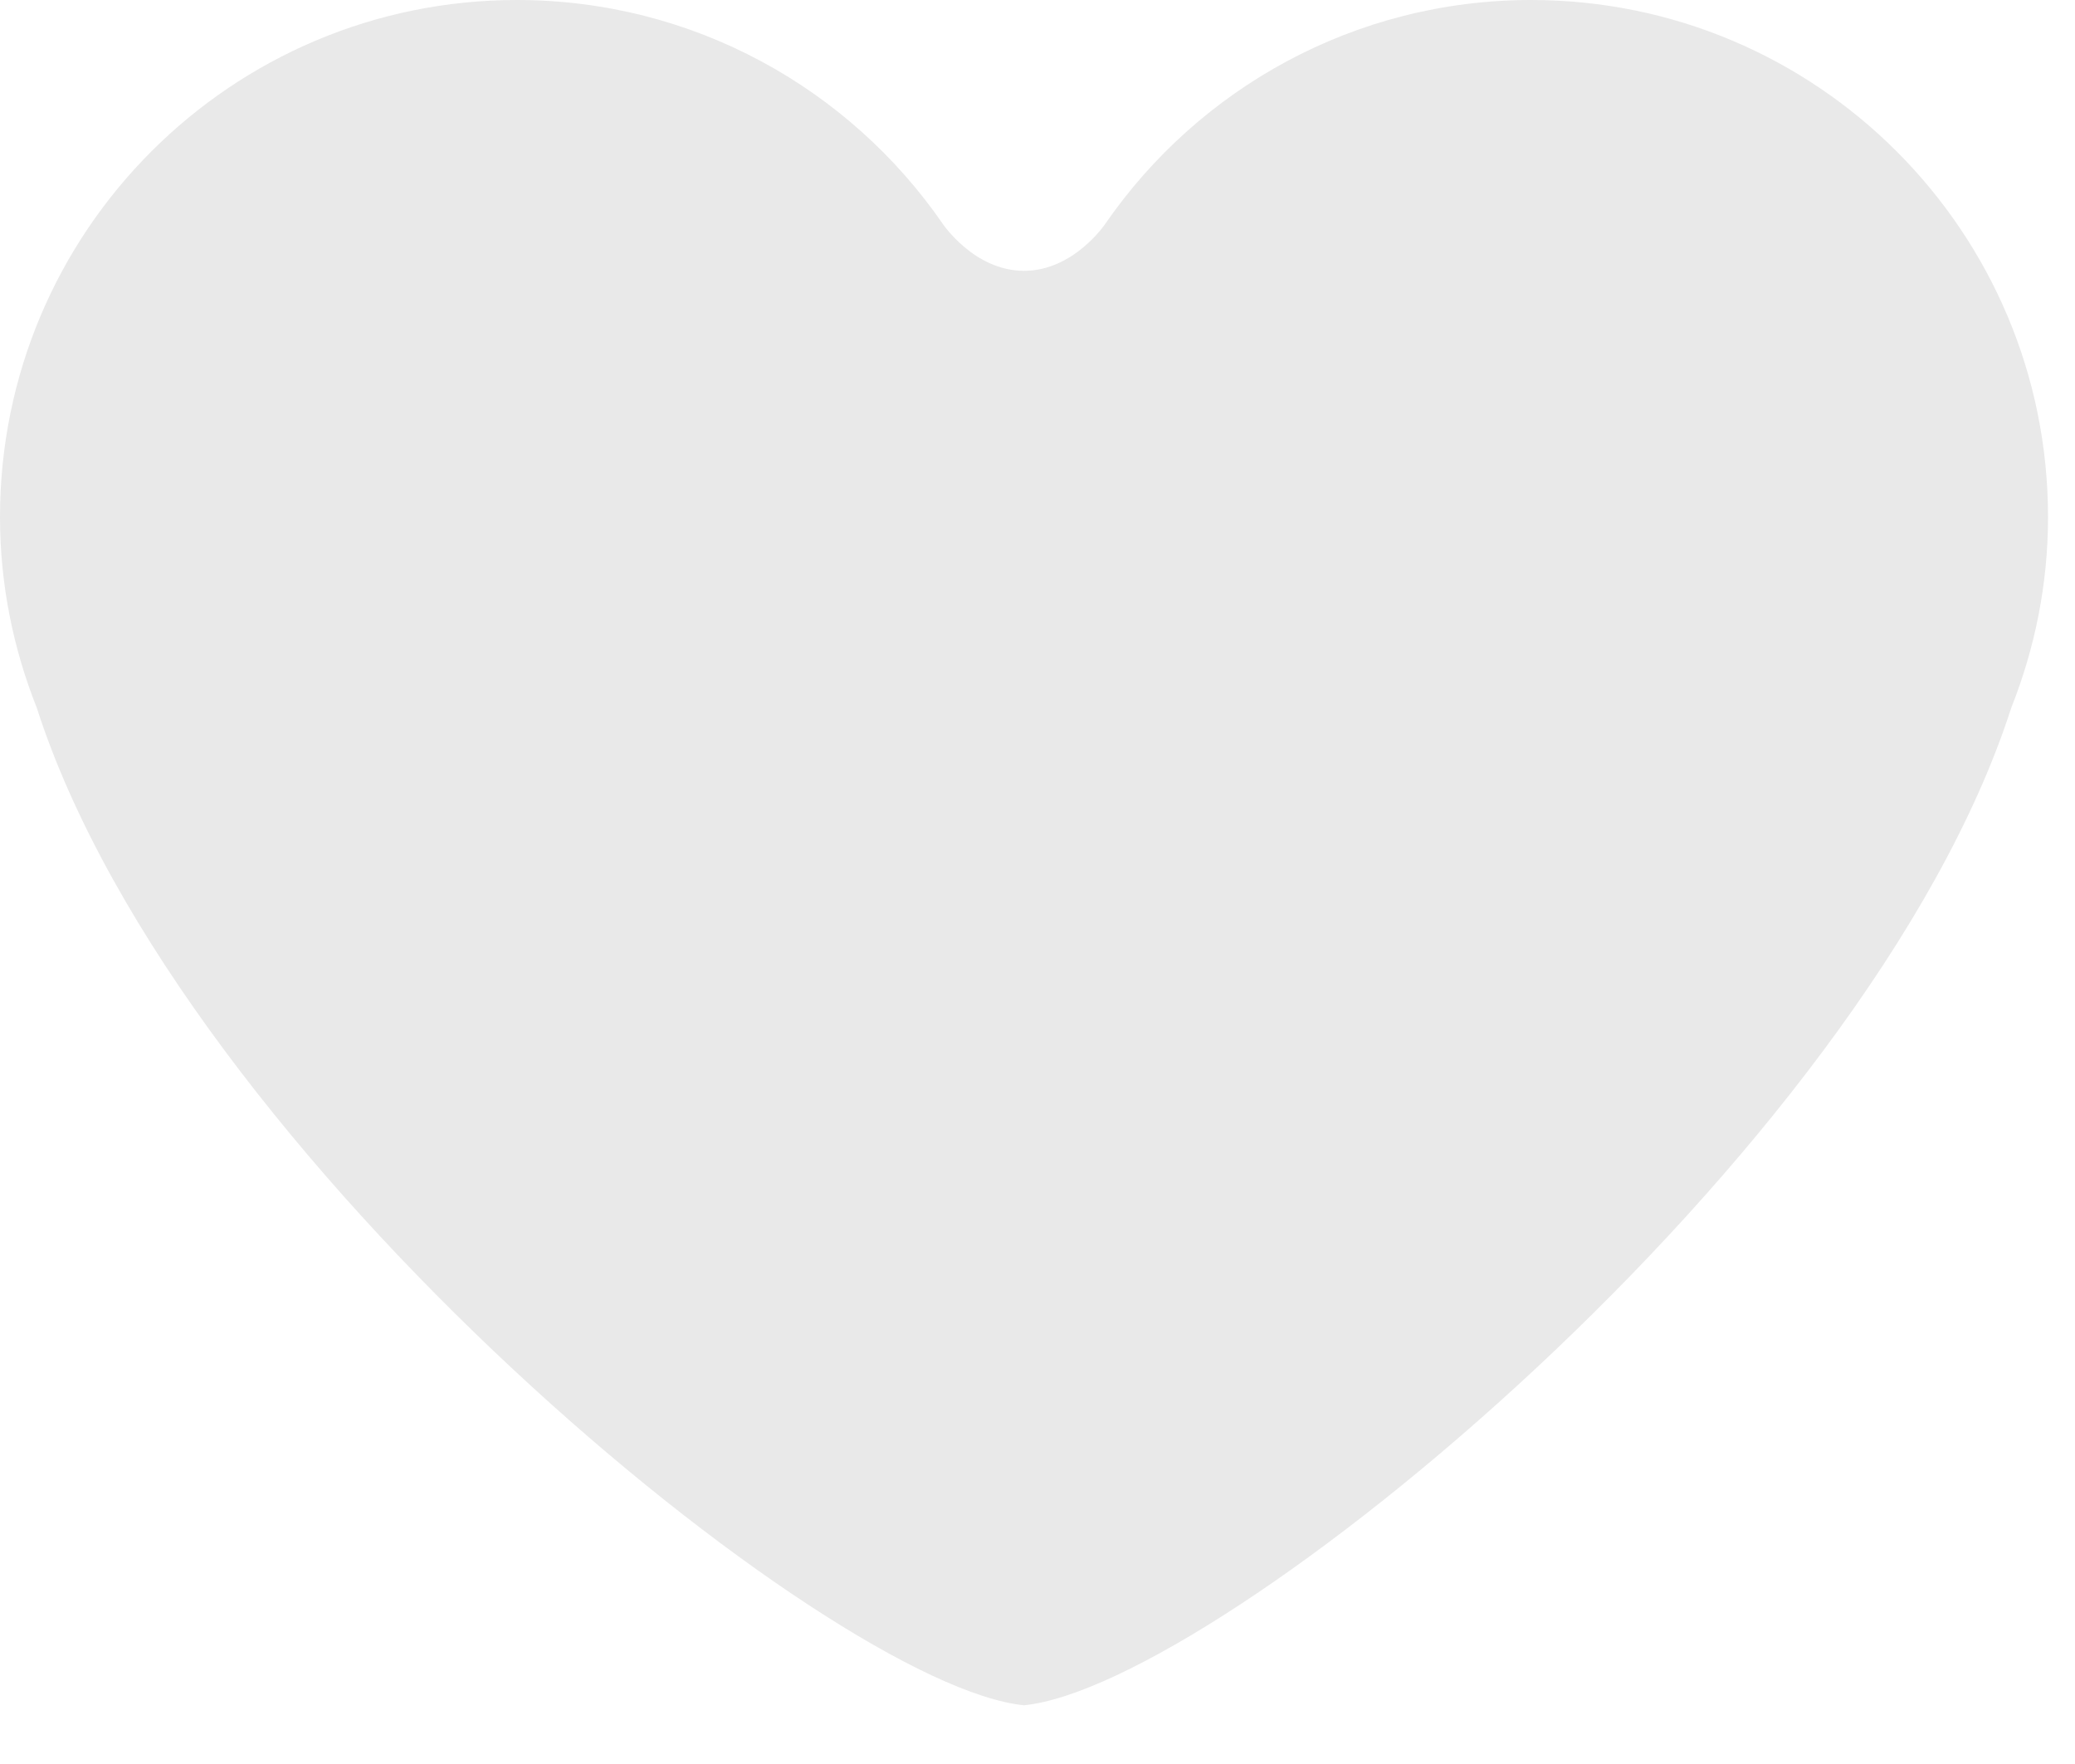 <svg width="20" height="17" viewBox="0 0 20 17" fill="none" xmlns="http://www.w3.org/2000/svg">
<path d="M14.758 0C13.056 0 11.553 0.854 10.654 2.156C10.654 2.156 10.351 2.61 9.87 2.61C9.389 2.61 9.086 2.156 9.086 2.156C8.187 0.854 6.684 0 4.982 0C2.23 0 0 2.23 0 4.983C0 5.632 0.128 6.251 0.354 6.82C1.749 11.154 7.991 16.248 9.87 16.434C11.749 16.248 17.99 11.154 19.386 6.82C19.612 6.251 19.74 5.632 19.74 4.983C19.74 2.23 17.51 0 14.758 0Z" fill="#E9E9E9"/>
</svg>
